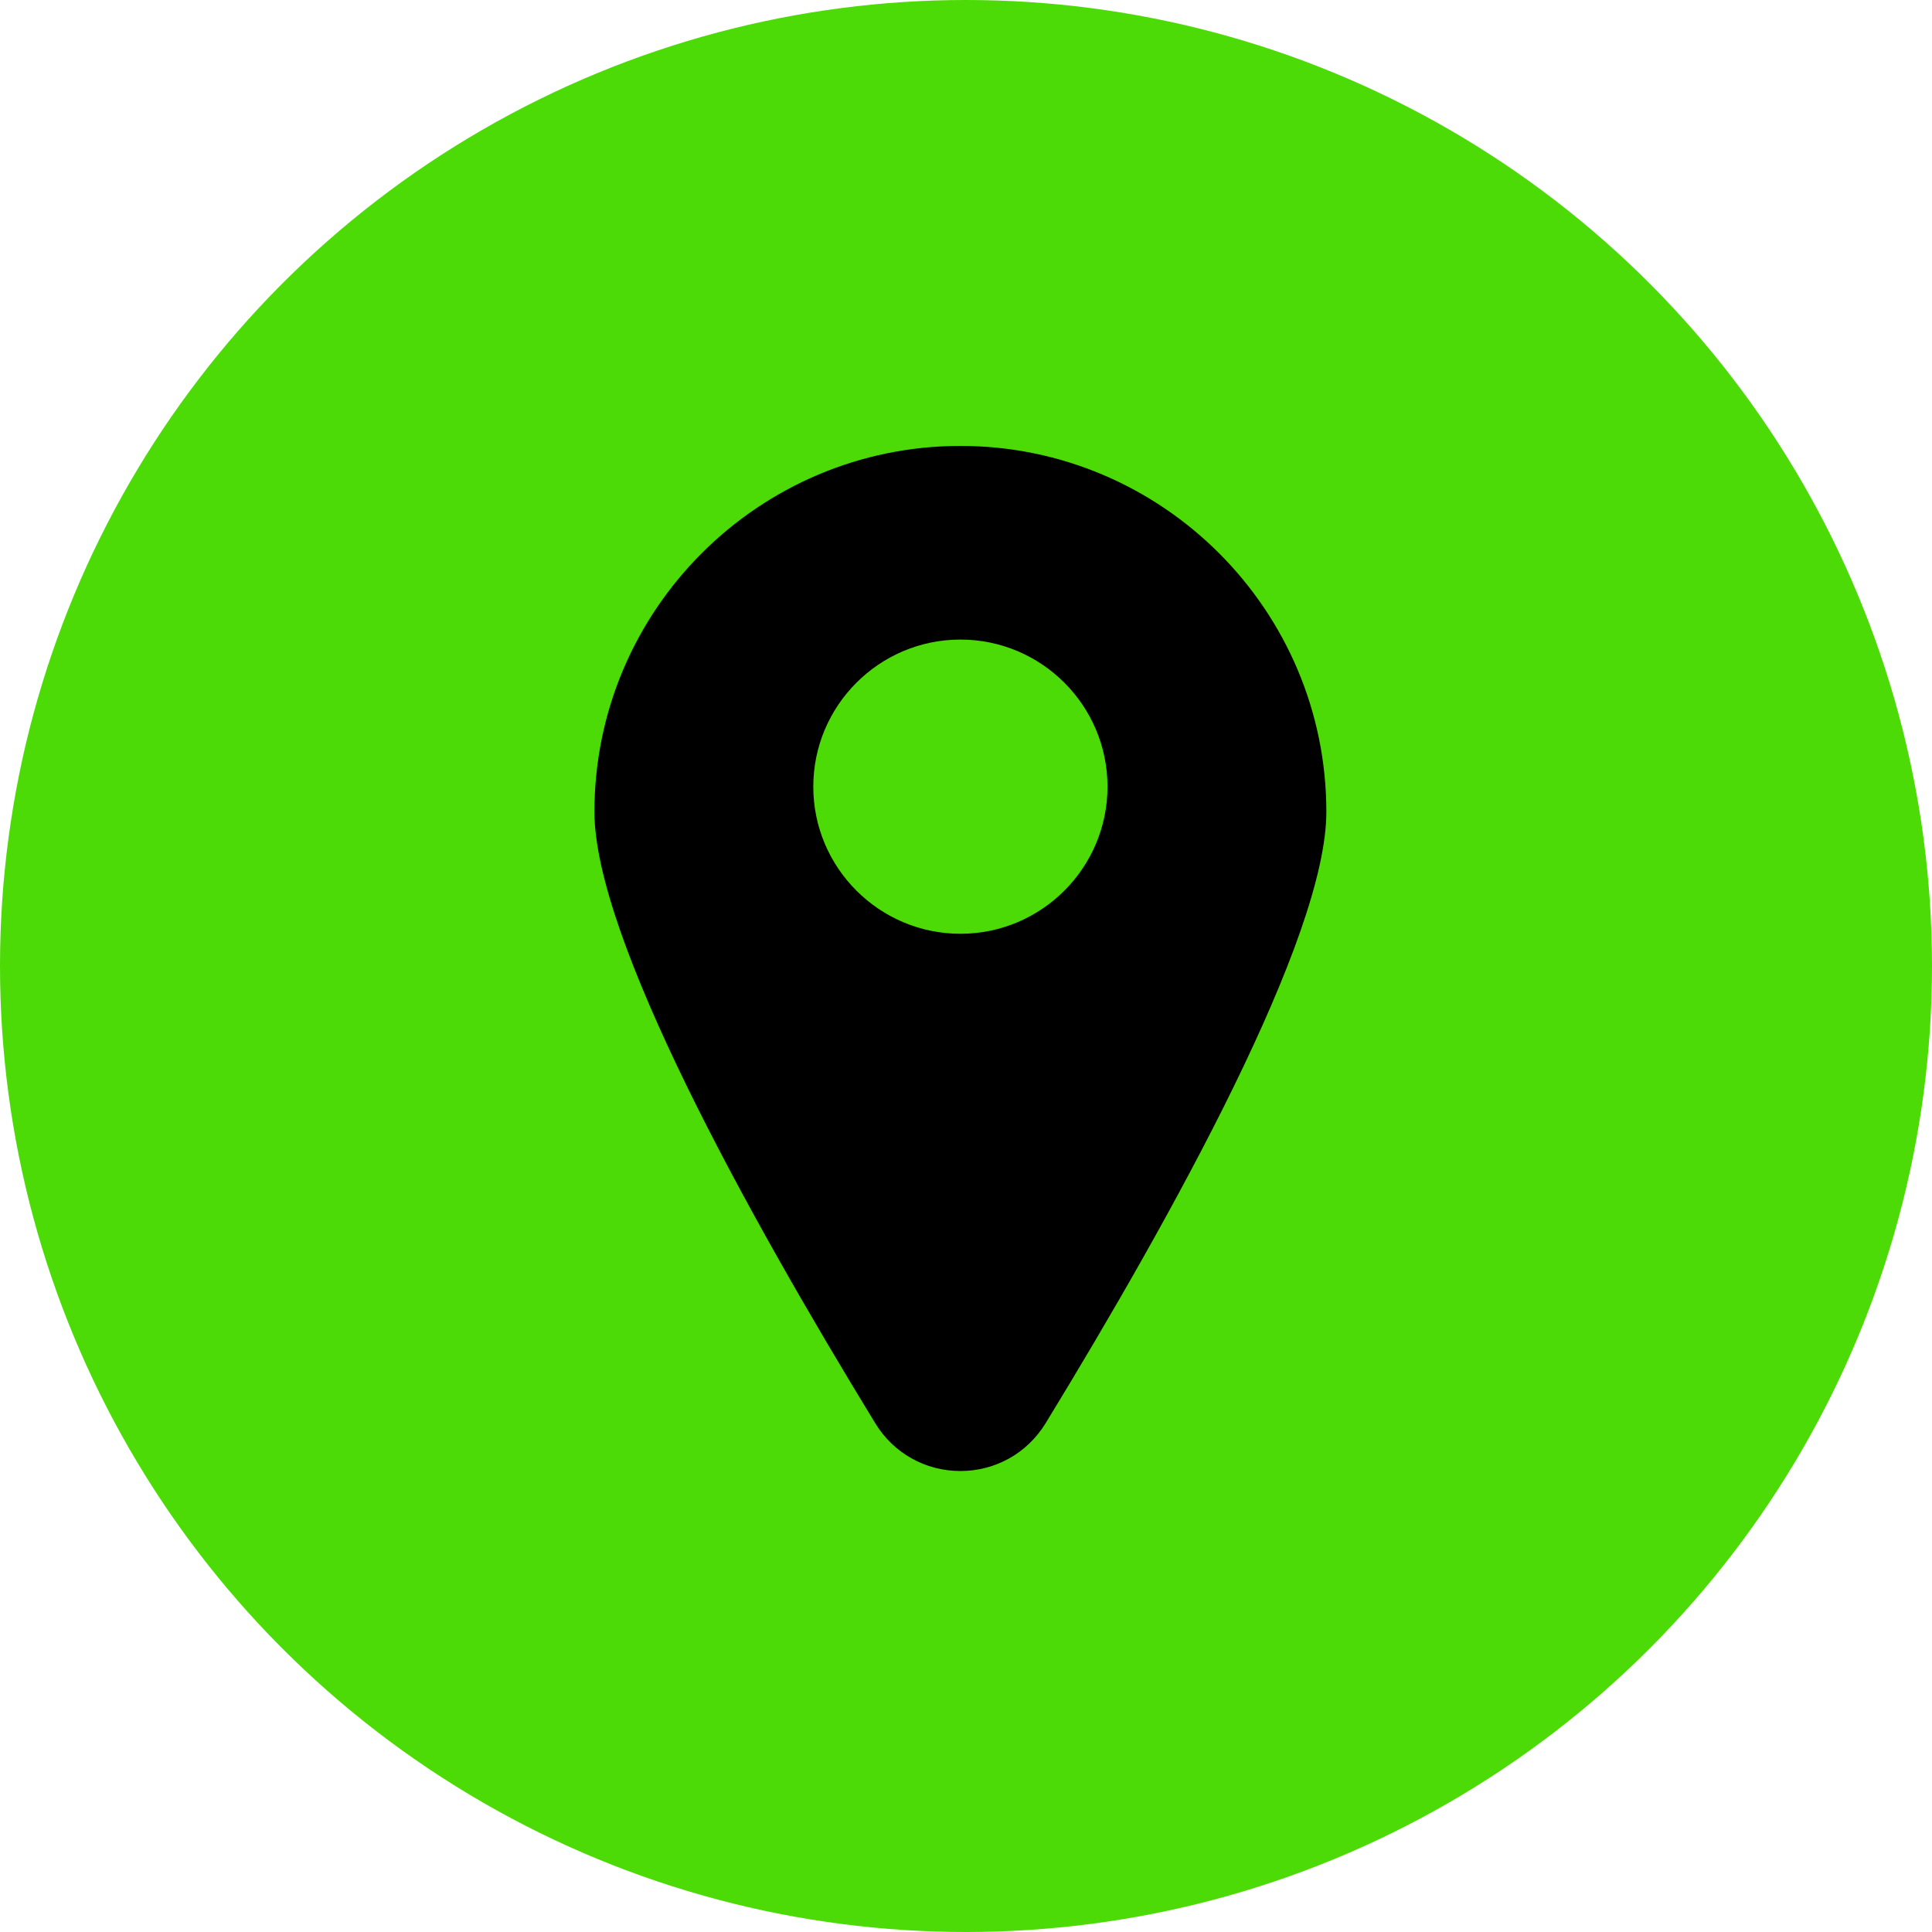 <svg width="25" height="25" viewBox="0 0 25 25" fill="none" xmlns="http://www.w3.org/2000/svg">
<circle cx="12.5" cy="12.5" r="12.5" fill="#4CDB06"/>
<path d="M12.428 19.035C12.881 19.035 13.293 18.804 13.53 18.417C15.187 15.705 17.163 12.131 17.163 10.505C17.163 7.894 15.039 5.77 12.428 5.77C9.817 5.77 7.692 7.894 7.692 10.505C7.692 12.131 9.668 15.705 11.326 18.417C11.562 18.804 11.974 19.035 12.428 19.035ZM10.524 10.18C10.524 9.13 11.378 8.276 12.428 8.276C13.477 8.276 14.331 9.13 14.331 10.18C14.331 11.229 13.477 12.083 12.428 12.083C11.378 12.083 10.524 11.229 10.524 10.18Z" fill="black"/>
</svg>
